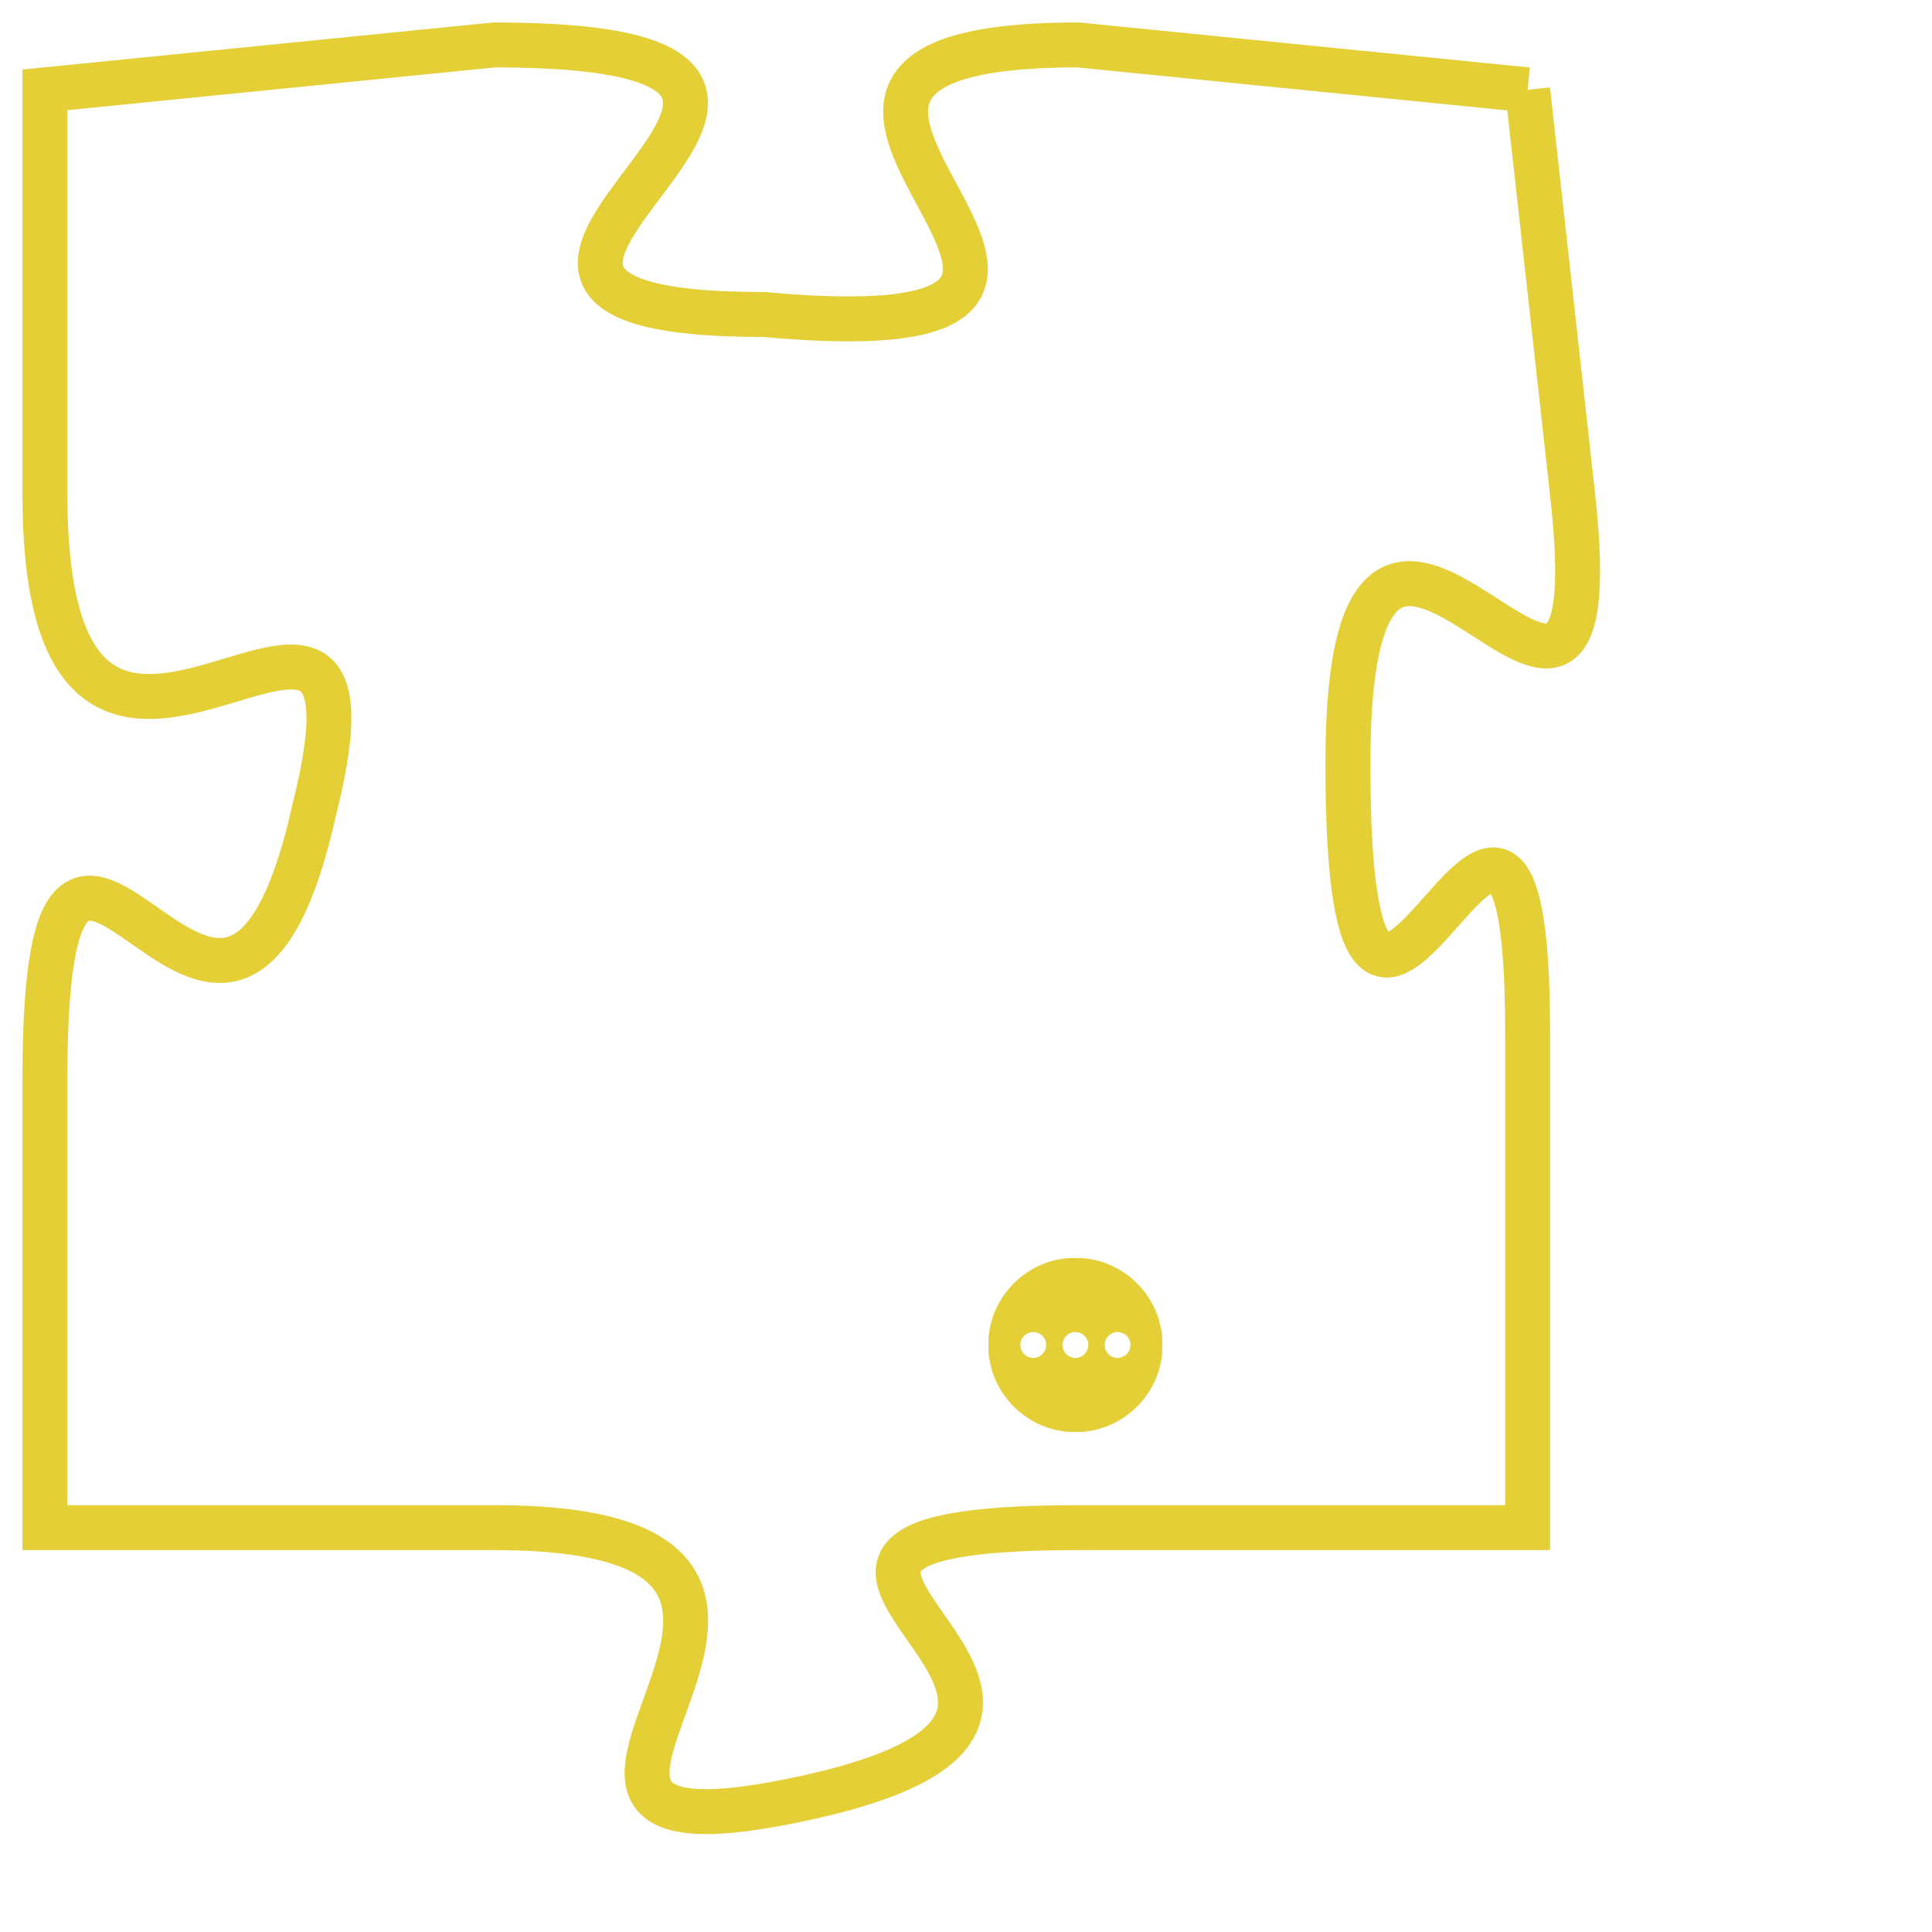 <svg version="1.1" xmlns="http://www.w3.org/2000/svg" xmlns:xlink="http://www.w3.org/1999/xlink" fill="transparent" x="0" y="0" width="350" height="350" preserveAspectRatio="xMinYMin slice"><style type="text/css">.links{fill:transparent;stroke: #E4CF37;}.links:hover{fill:#63D272; opacity:0.4;}</style><defs><g id="allt"><path id="t8560" d="M3663,2080 L3653,2079 C3643,2079 3657,2086 3646,2085 C3636,2085 3651,2079 3640,2079 L3630,2080 3630,2080 L3630,2089 C3630,2099 3638,2088 3636,2096 C3634,2105 3630,2092 3630,2102 L3630,2112 3630,2112 L3640,2112 C3650,2112 3638,2120 3647,2118 C3656,2116 3643,2112 3653,2112 L3663,2112 3663,2112 L3663,2101 C3663,2091 3659,2106 3659,2095 C3659,2085 3665,2098 3664,2089 L3663,2080"/></g><clipPath id="c" clipRule="evenodd" fill="transparent"><use href="#t8560"/></clipPath></defs><svg viewBox="3629 2078 37 43" preserveAspectRatio="xMinYMin meet"><svg width="4380" height="2430"><g><image crossorigin="anonymous" x="0" y="0" href="https://nftpuzzle.license-token.com/assets/completepuzzle.svg" width="100%" height="100%" /><g class="links"><use href="#t8560"/></g></g></svg><svg x="3651" y="2106" height="9%" width="9%" viewBox="0 0 330 330"><g><a xlink:href="https://nftpuzzle.license-token.com/" class="links"><title>See the most innovative NFT based token software licensing project</title><path fill="#E4CF37" id="more" d="M165,0C74.019,0,0,74.019,0,165s74.019,165,165,165s165-74.019,165-165S255.981,0,165,0z M85,190 c-13.785,0-25-11.215-25-25s11.215-25,25-25s25,11.215,25,25S98.785,190,85,190z M165,190c-13.785,0-25-11.215-25-25 s11.215-25,25-25s25,11.215,25,25S178.785,190,165,190z M245,190c-13.785,0-25-11.215-25-25s11.215-25,25-25 c13.785,0,25,11.215,25,25S258.785,190,245,190z"></path></a></g></svg></svg></svg>